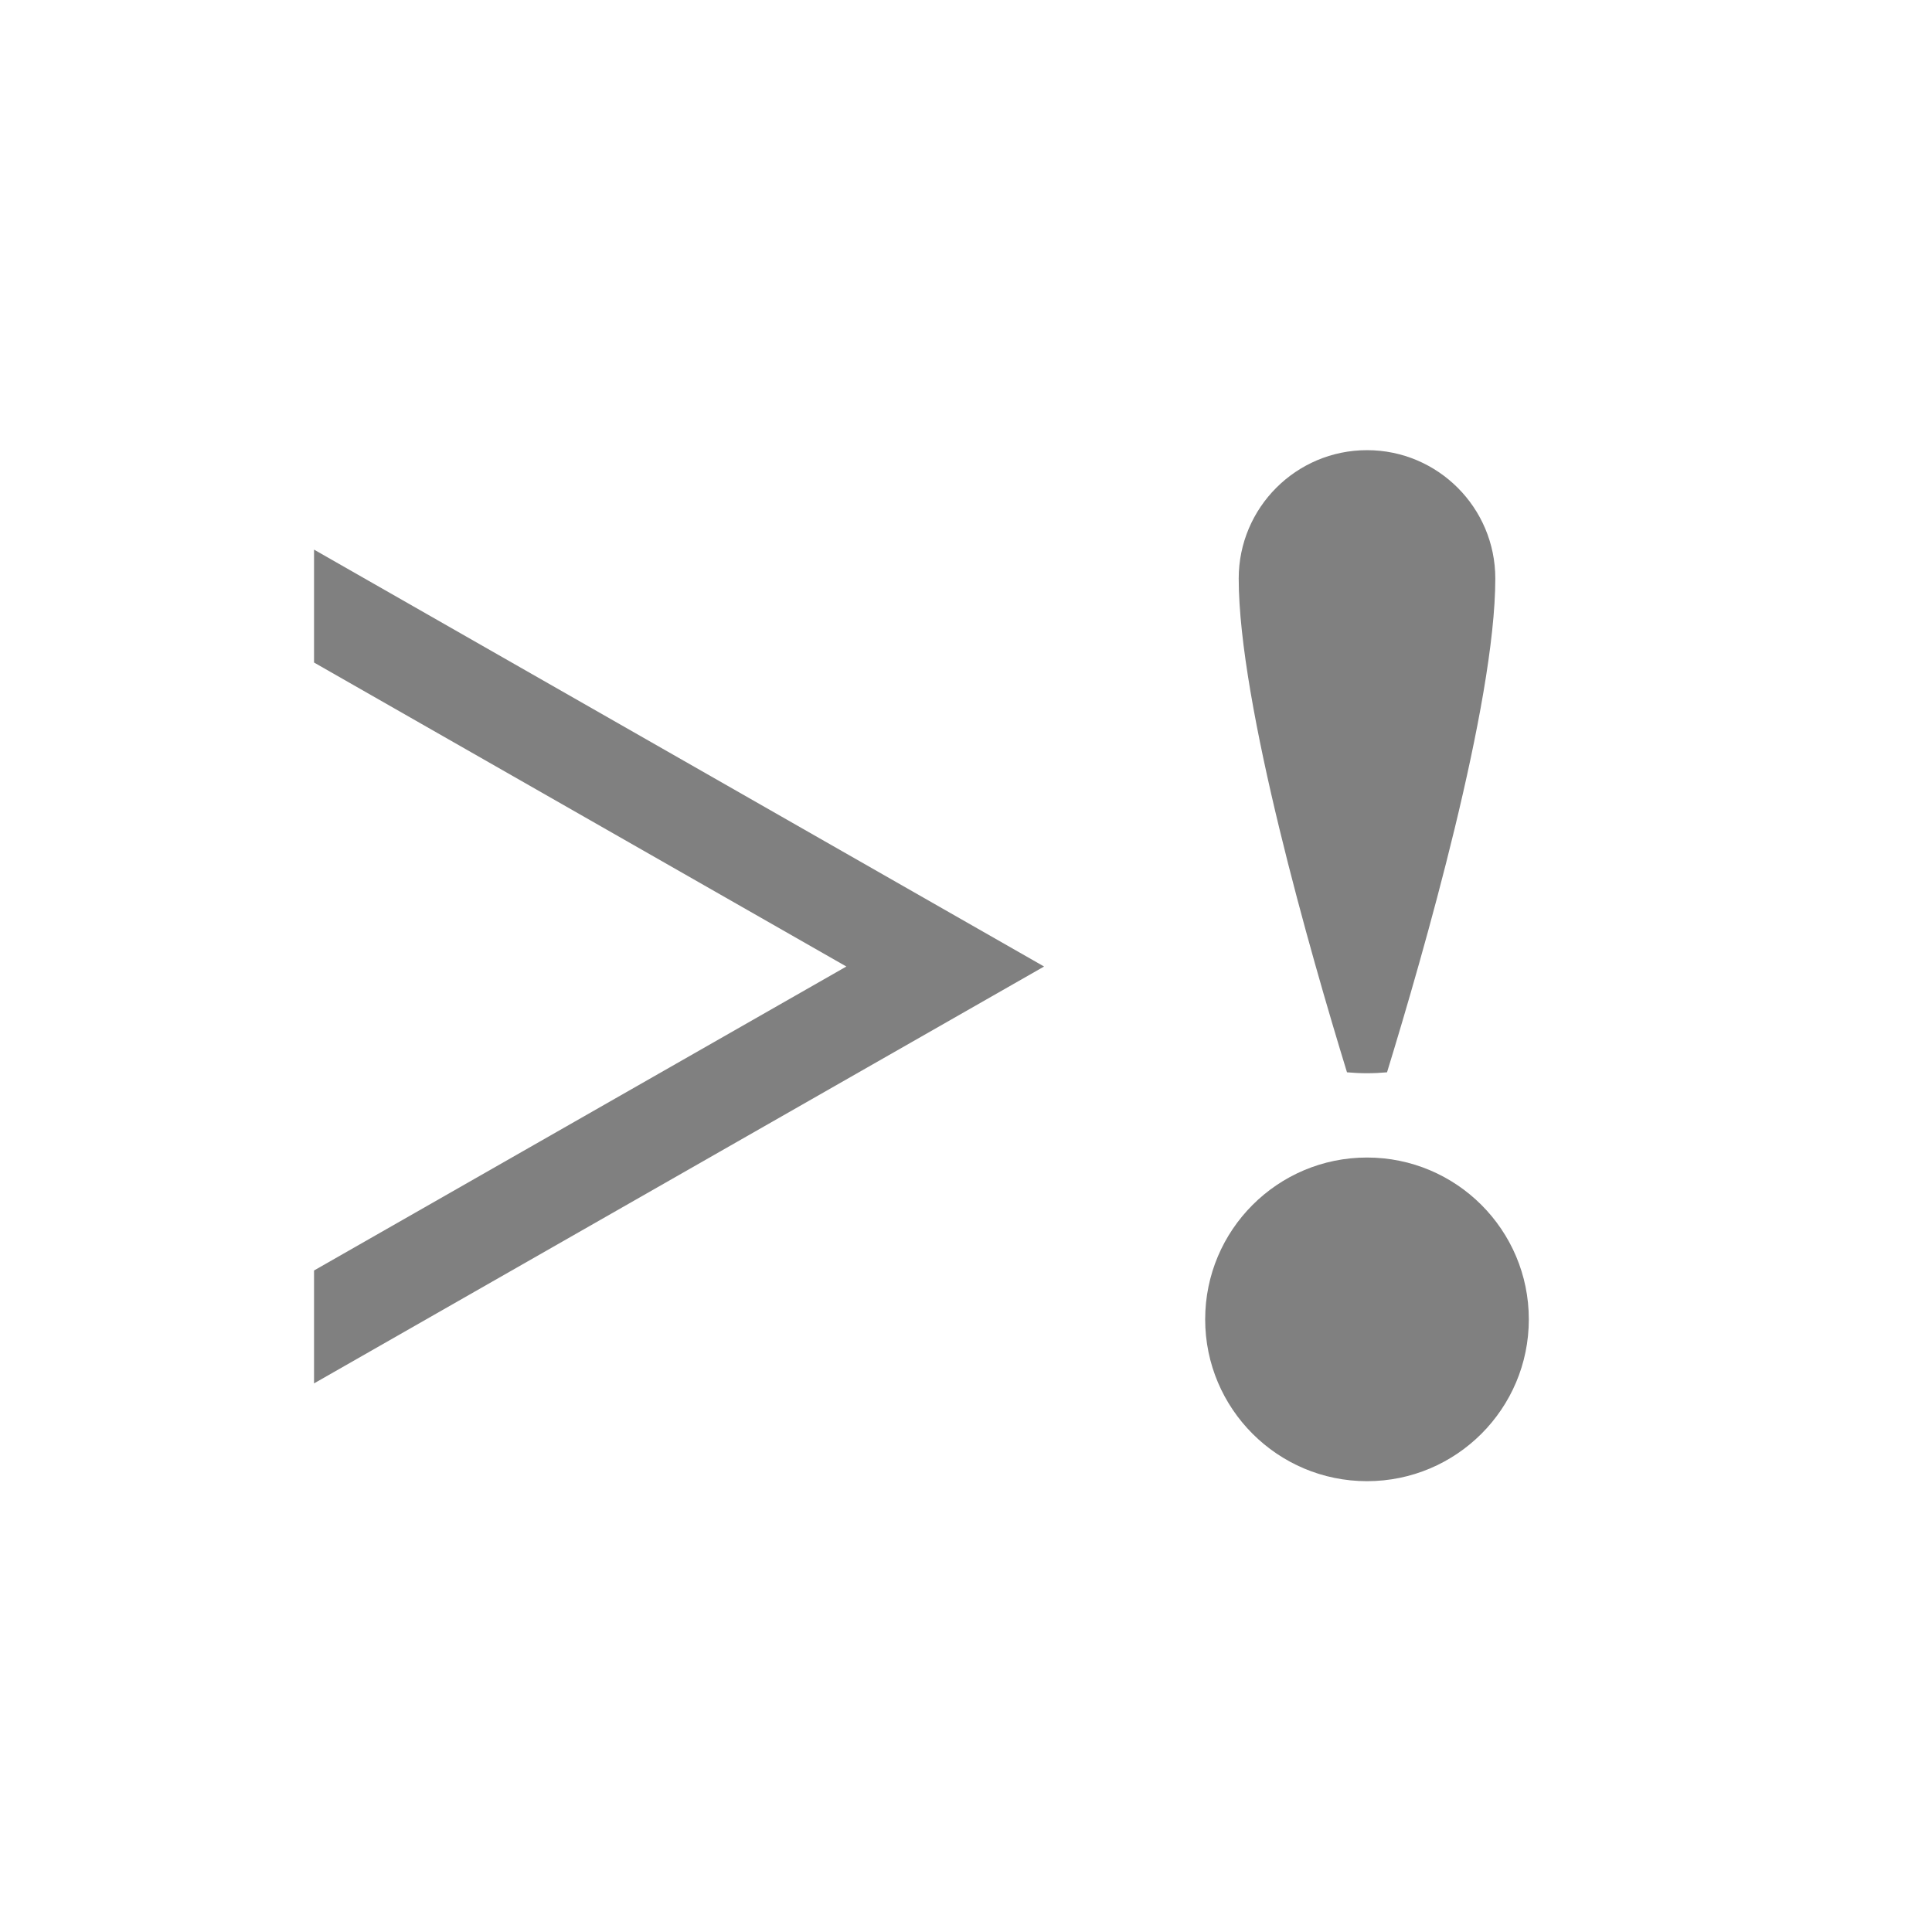 <?xml version="1.0" encoding="UTF-8" standalone="no"?>
<!DOCTYPE svg PUBLIC "-//W3C//DTD SVG 1.1//EN" "http://www.w3.org/Graphics/SVG/1.1/DTD/svg11.dtd">
<svg width="100%" height="100%" viewBox="0 0 64 64" version="1.1" xmlns="http://www.w3.org/2000/svg" xmlns:xlink="http://www.w3.org/1999/xlink" xml:space="preserve" xmlns:serif="http://www.serif.com/" style="fill-rule:evenodd;clip-rule:evenodd;stroke-linejoin:round;stroke-miterlimit:2;">
    <g transform="matrix(0.61,0,0,0.61,24.945,12.466)">
        <circle cx="33.342" cy="51.212" r="8.788" style="fill:rgb(128,128,128);"/>
        <g transform="matrix(1.6,0,0,1.925,-20.004,-77.654)">
            <path d="M32.662,59.974C31.438,56.659 28.987,49.582 28.987,46.043C28.987,44.045 30.938,42.423 33.342,42.423C35.745,42.423 37.696,44.045 37.696,46.043C37.696,49.582 35.246,56.659 34.021,59.974C33.797,59.991 33.57,60 33.342,60C33.113,60 32.886,59.991 32.662,59.974Z" style="fill:rgb(128,128,128);"/>
        </g>
    </g>
    <g transform="matrix(3.95281e-17,0.646,-0.646,3.95281e-17,45.812,8.263)">
        <path d="M21.183,54.813L15.393,54.813L36.771,17.377L58.148,54.813L52.358,54.813L36.771,27.516L21.183,54.813Z" style="fill:rgb(128,128,128);"/>
    </g>
</svg>
